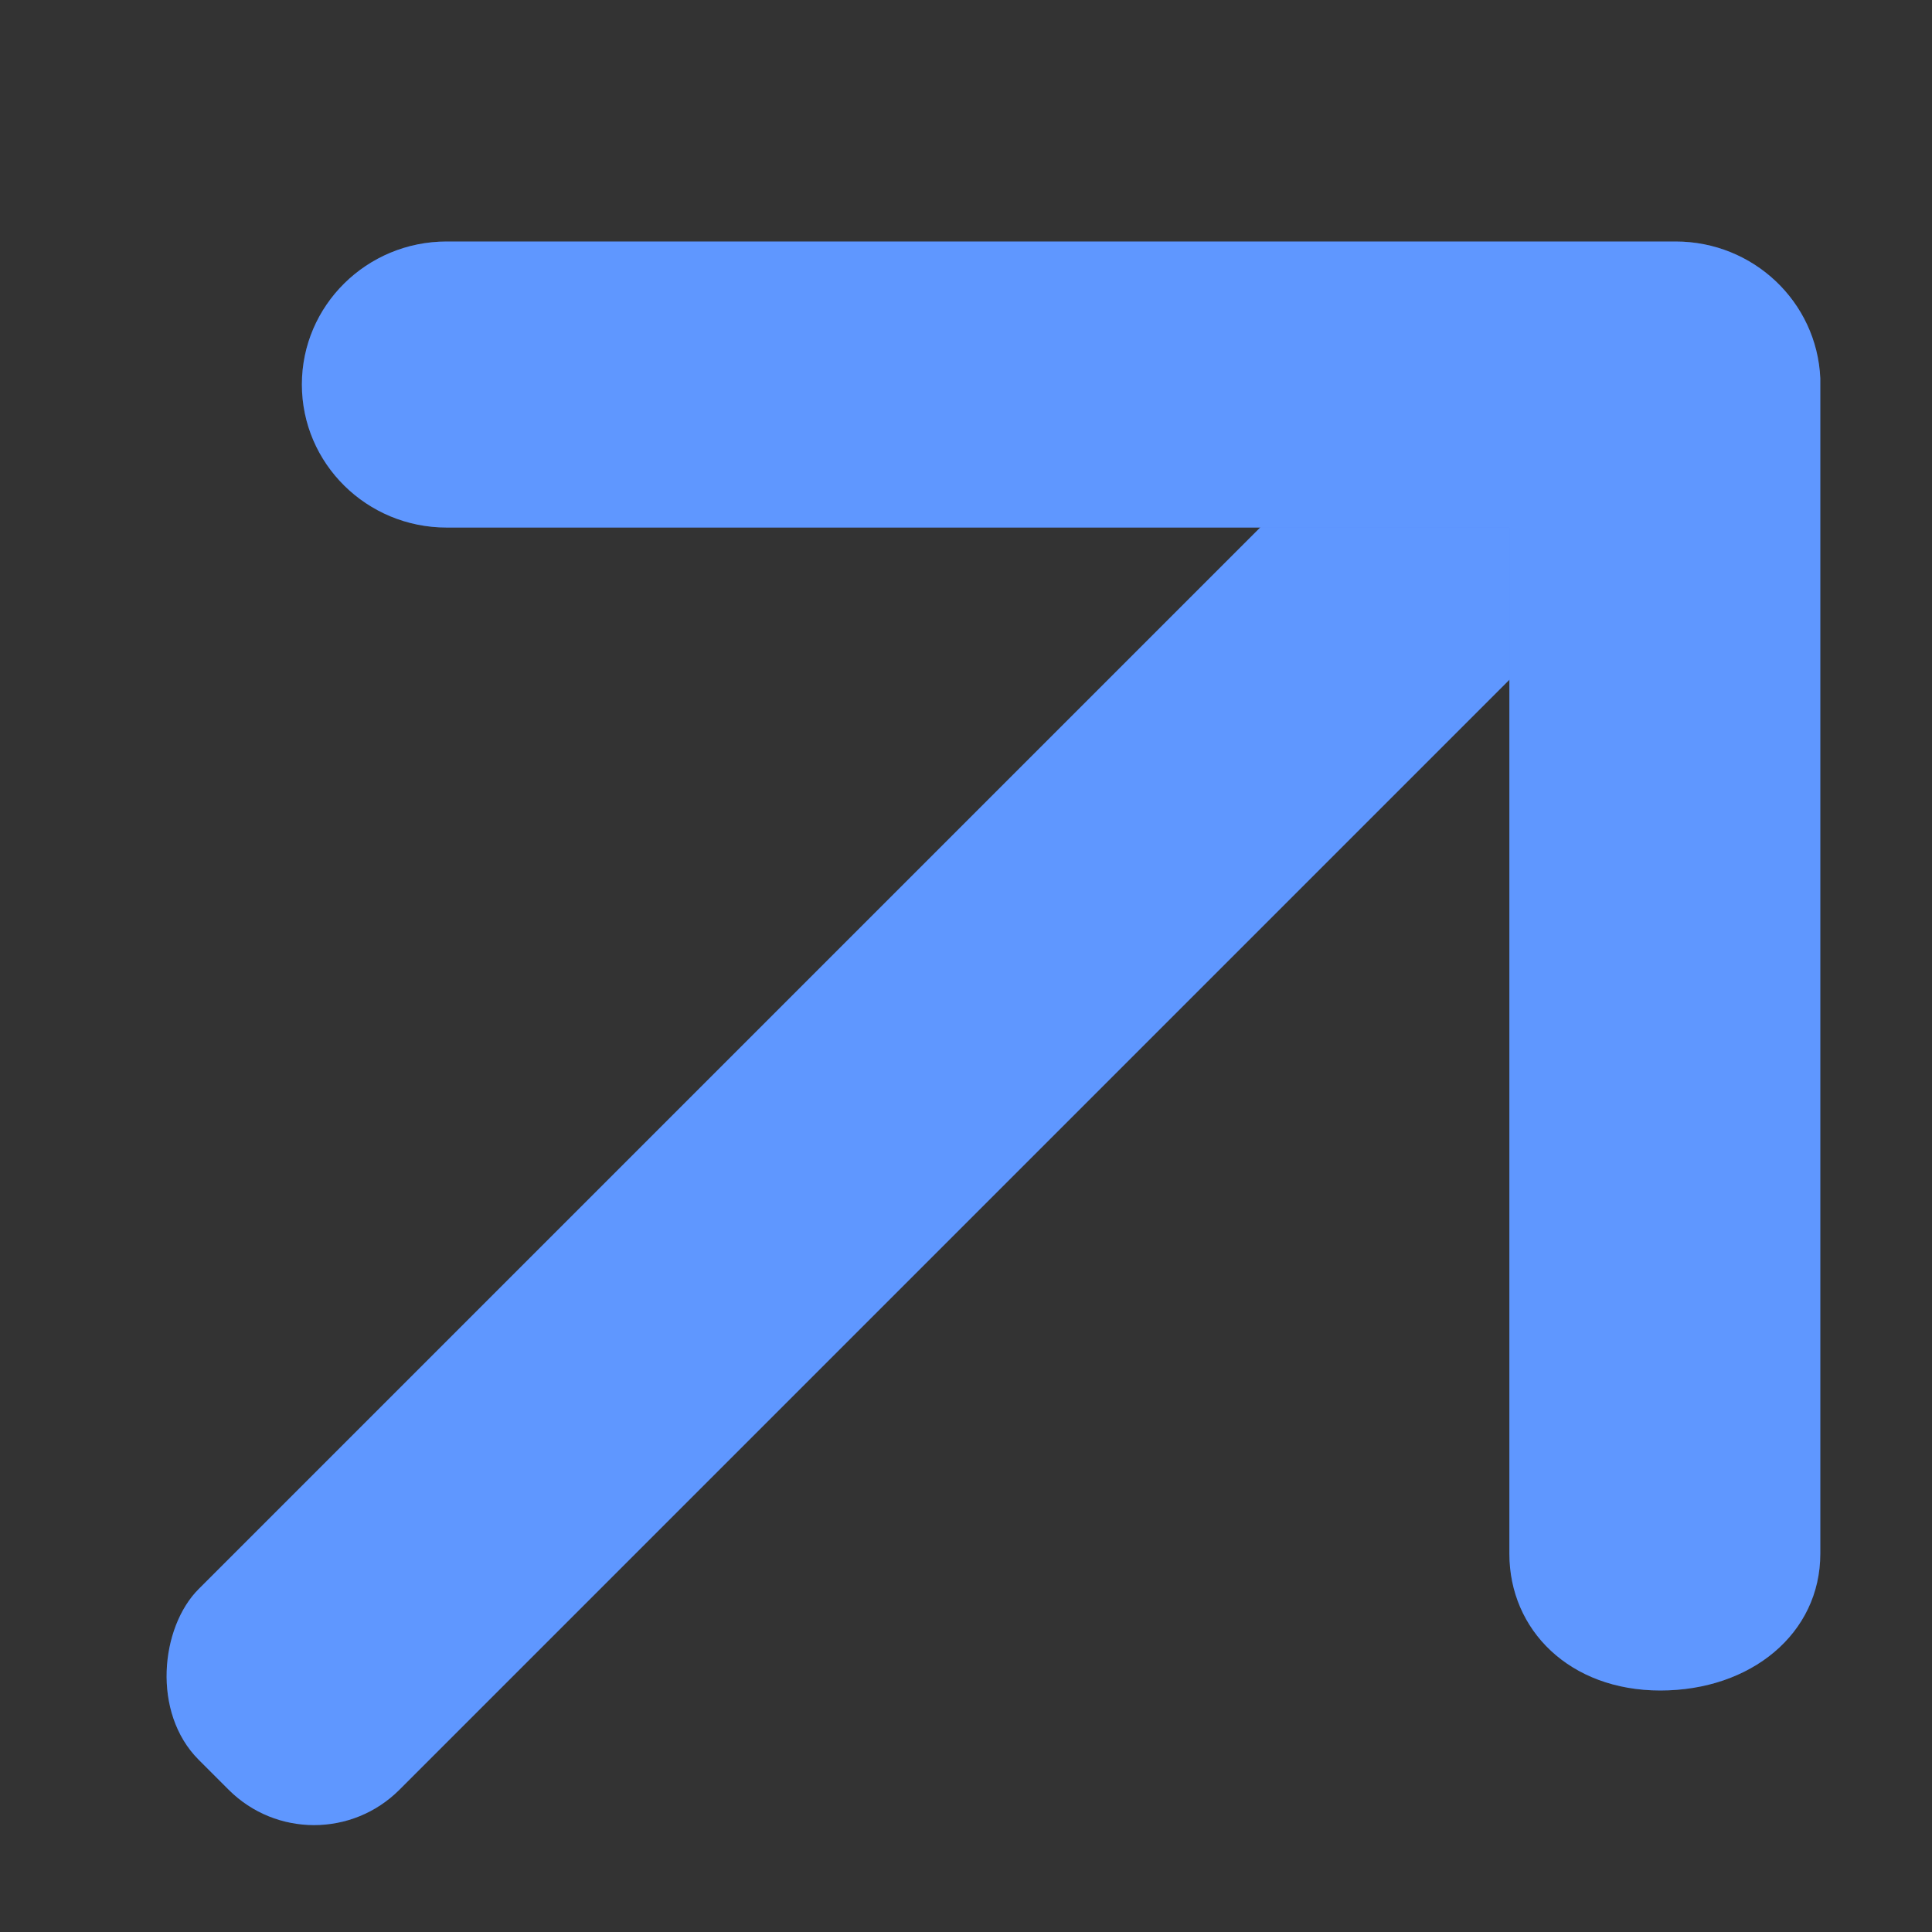 <svg width="16" height="16" viewBox="0 0 16 16" fill="none" xmlns="http://www.w3.org/2000/svg">
<rect x="0" y="0" width="16" height="16" fill="#333333" stroke="none"/>
<rect x="12.576" y="2.229" width="2.351" height="16.458" rx="1" transform="rotate(45 12.576 2.229)" fill="#377DFF"/>
<rect x="12.576" y="2.229" width="2.351" height="16.458" rx="1" transform="rotate(45 12.576 2.229)" fill="white" fill-opacity="0.2"/>
<path d="M3.699 4.369C3.037 4.369 2.5 3.839 2.5 3.184C2.5 2.53 3.037 2 3.699 2H13.877C14.519 2 15.047 2.499 15.075 3.133V12.867C15.075 13.529 14.5 14 13.75 14C13 14 12.5 13.5 12.5 12.867V4.369H3.699Z" fill="#377DFF"/>
<path d="M3.699 4.369C3.037 4.369 2.5 3.839 2.5 3.184C2.5 2.53 3.037 2 3.699 2H13.877C14.519 2 15.047 2.499 15.075 3.133V12.867C15.075 13.529 14.5 14 13.75 14C13 14 12.5 13.5 12.5 12.867V4.369H3.699Z" fill="white" fill-opacity="0.2"/>
</svg>

